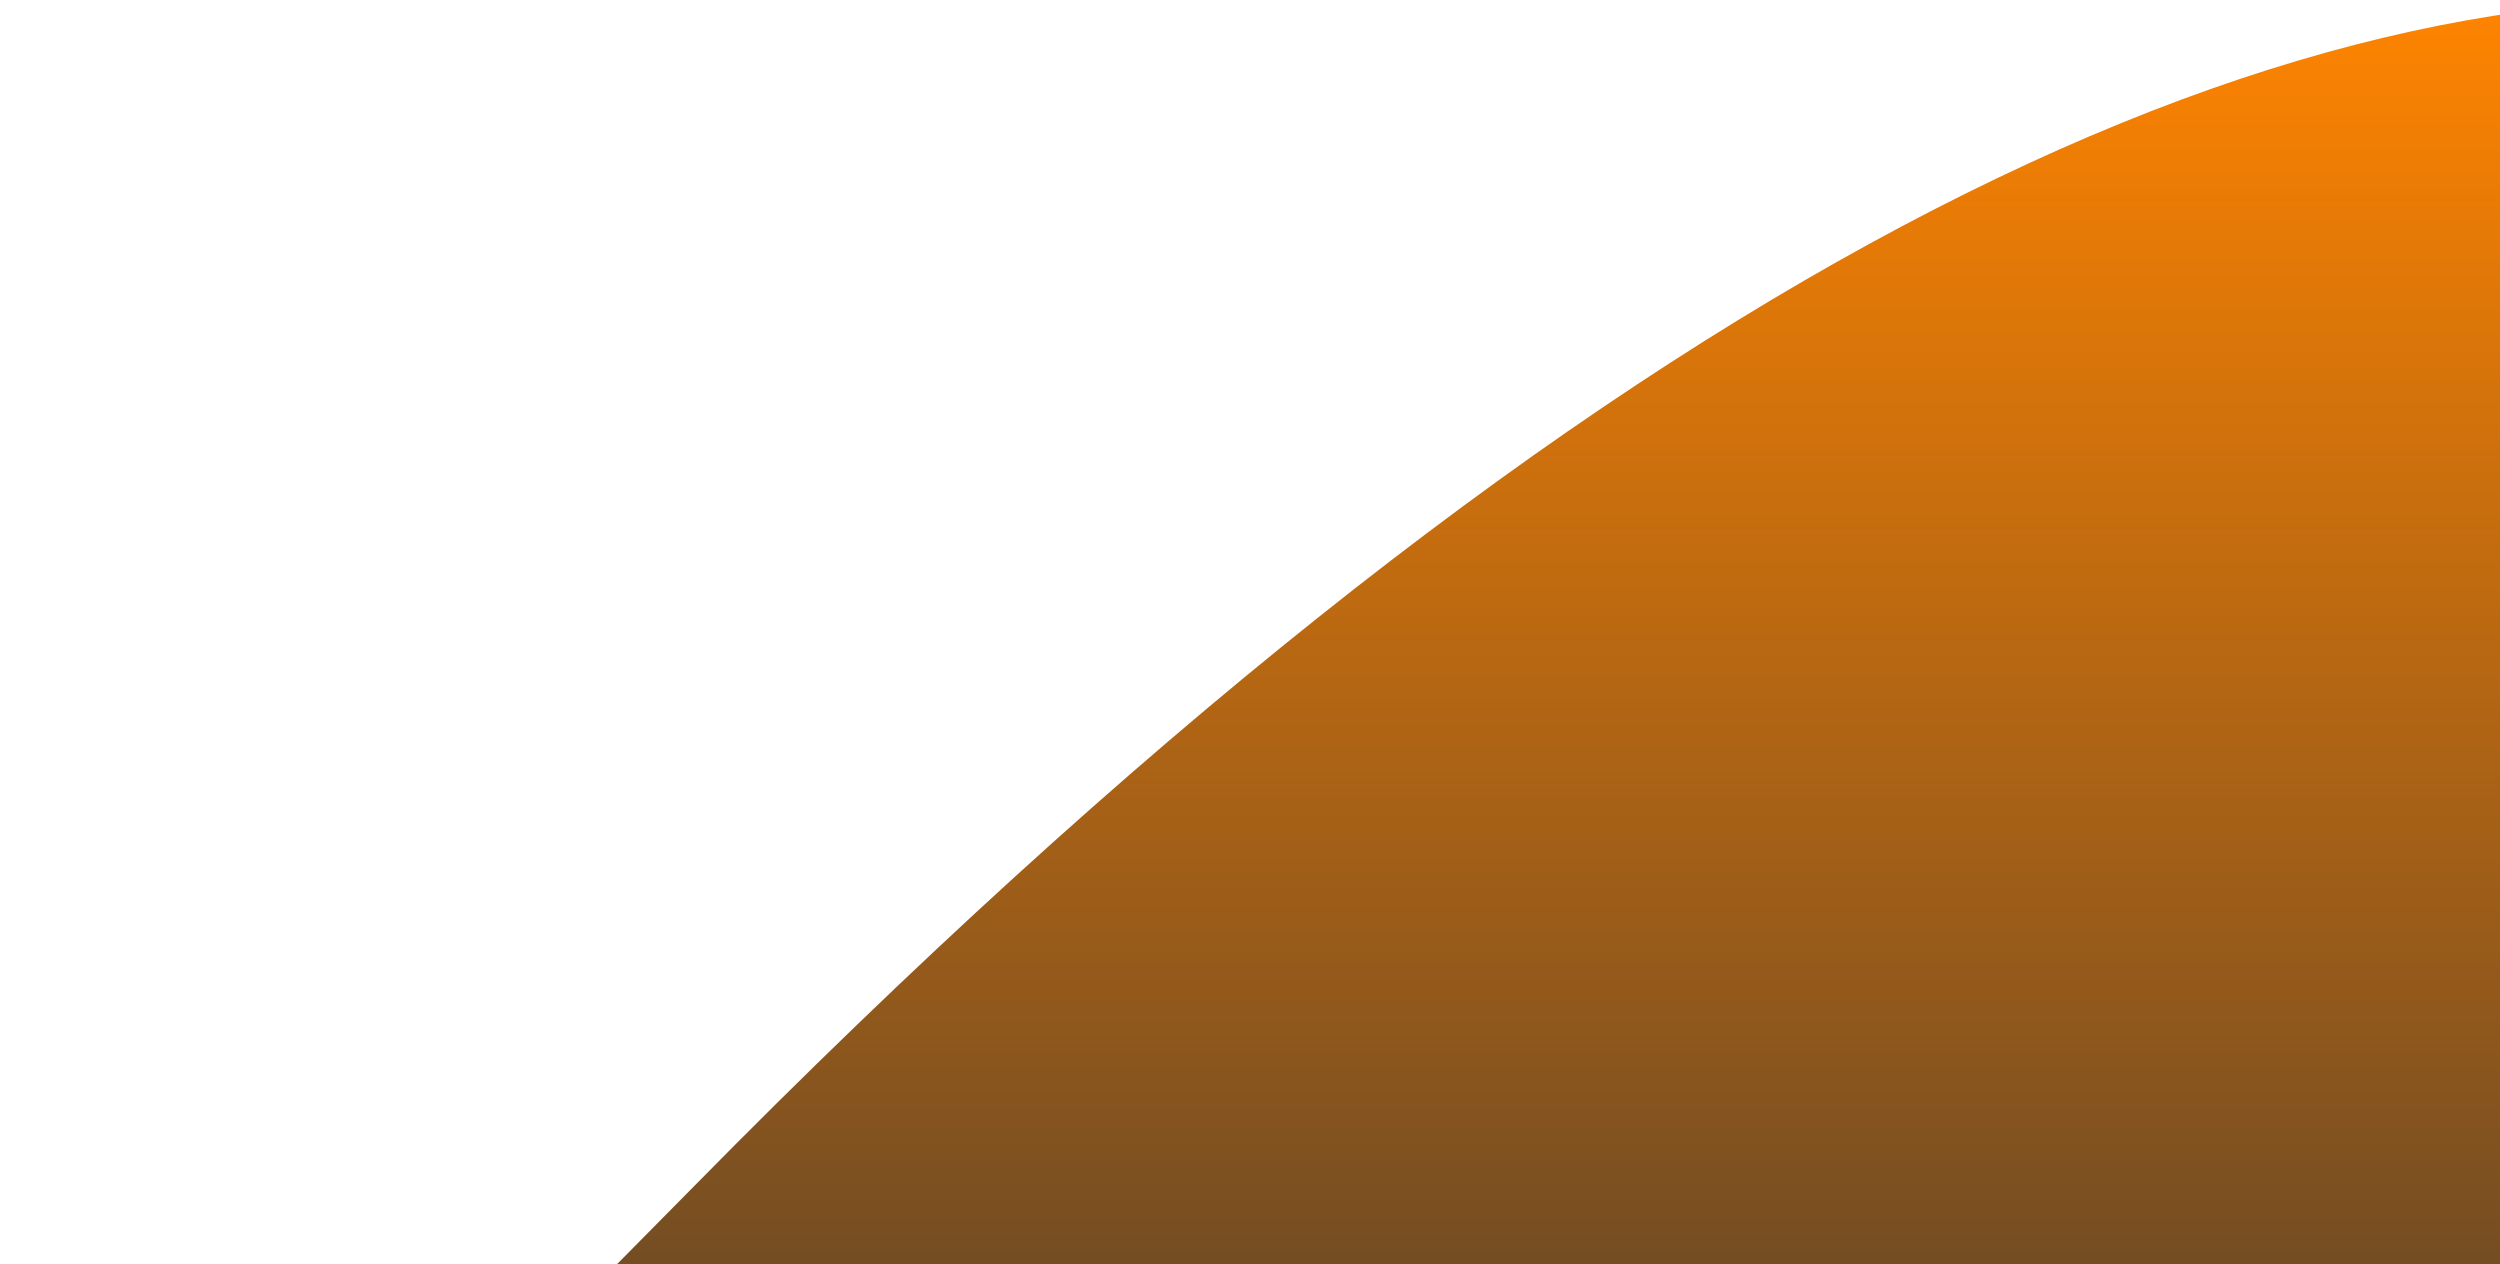 <svg width="352" height="178" viewBox="0 0 352 178" fill="none" xmlns="http://www.w3.org/2000/svg">
<path fill-rule="evenodd" clip-rule="evenodd" d="M391 0.499V262H0.831C29.603 235.095 61.763 203.565 97.801 166.94C221.617 41.105 317.454 -5.437 391 0.499Z" fill="url(#paint0_linear_649_5984)"/>
<defs>
<linearGradient id="paint0_linear_649_5984" x1="195.915" y1="0" x2="195.915" y2="262" gradientUnits="userSpaceOnUse">
<stop stop-color="#FF8400"/>
<stop offset="1" stop-color="#333333"/>
</linearGradient>
</defs>
</svg>
